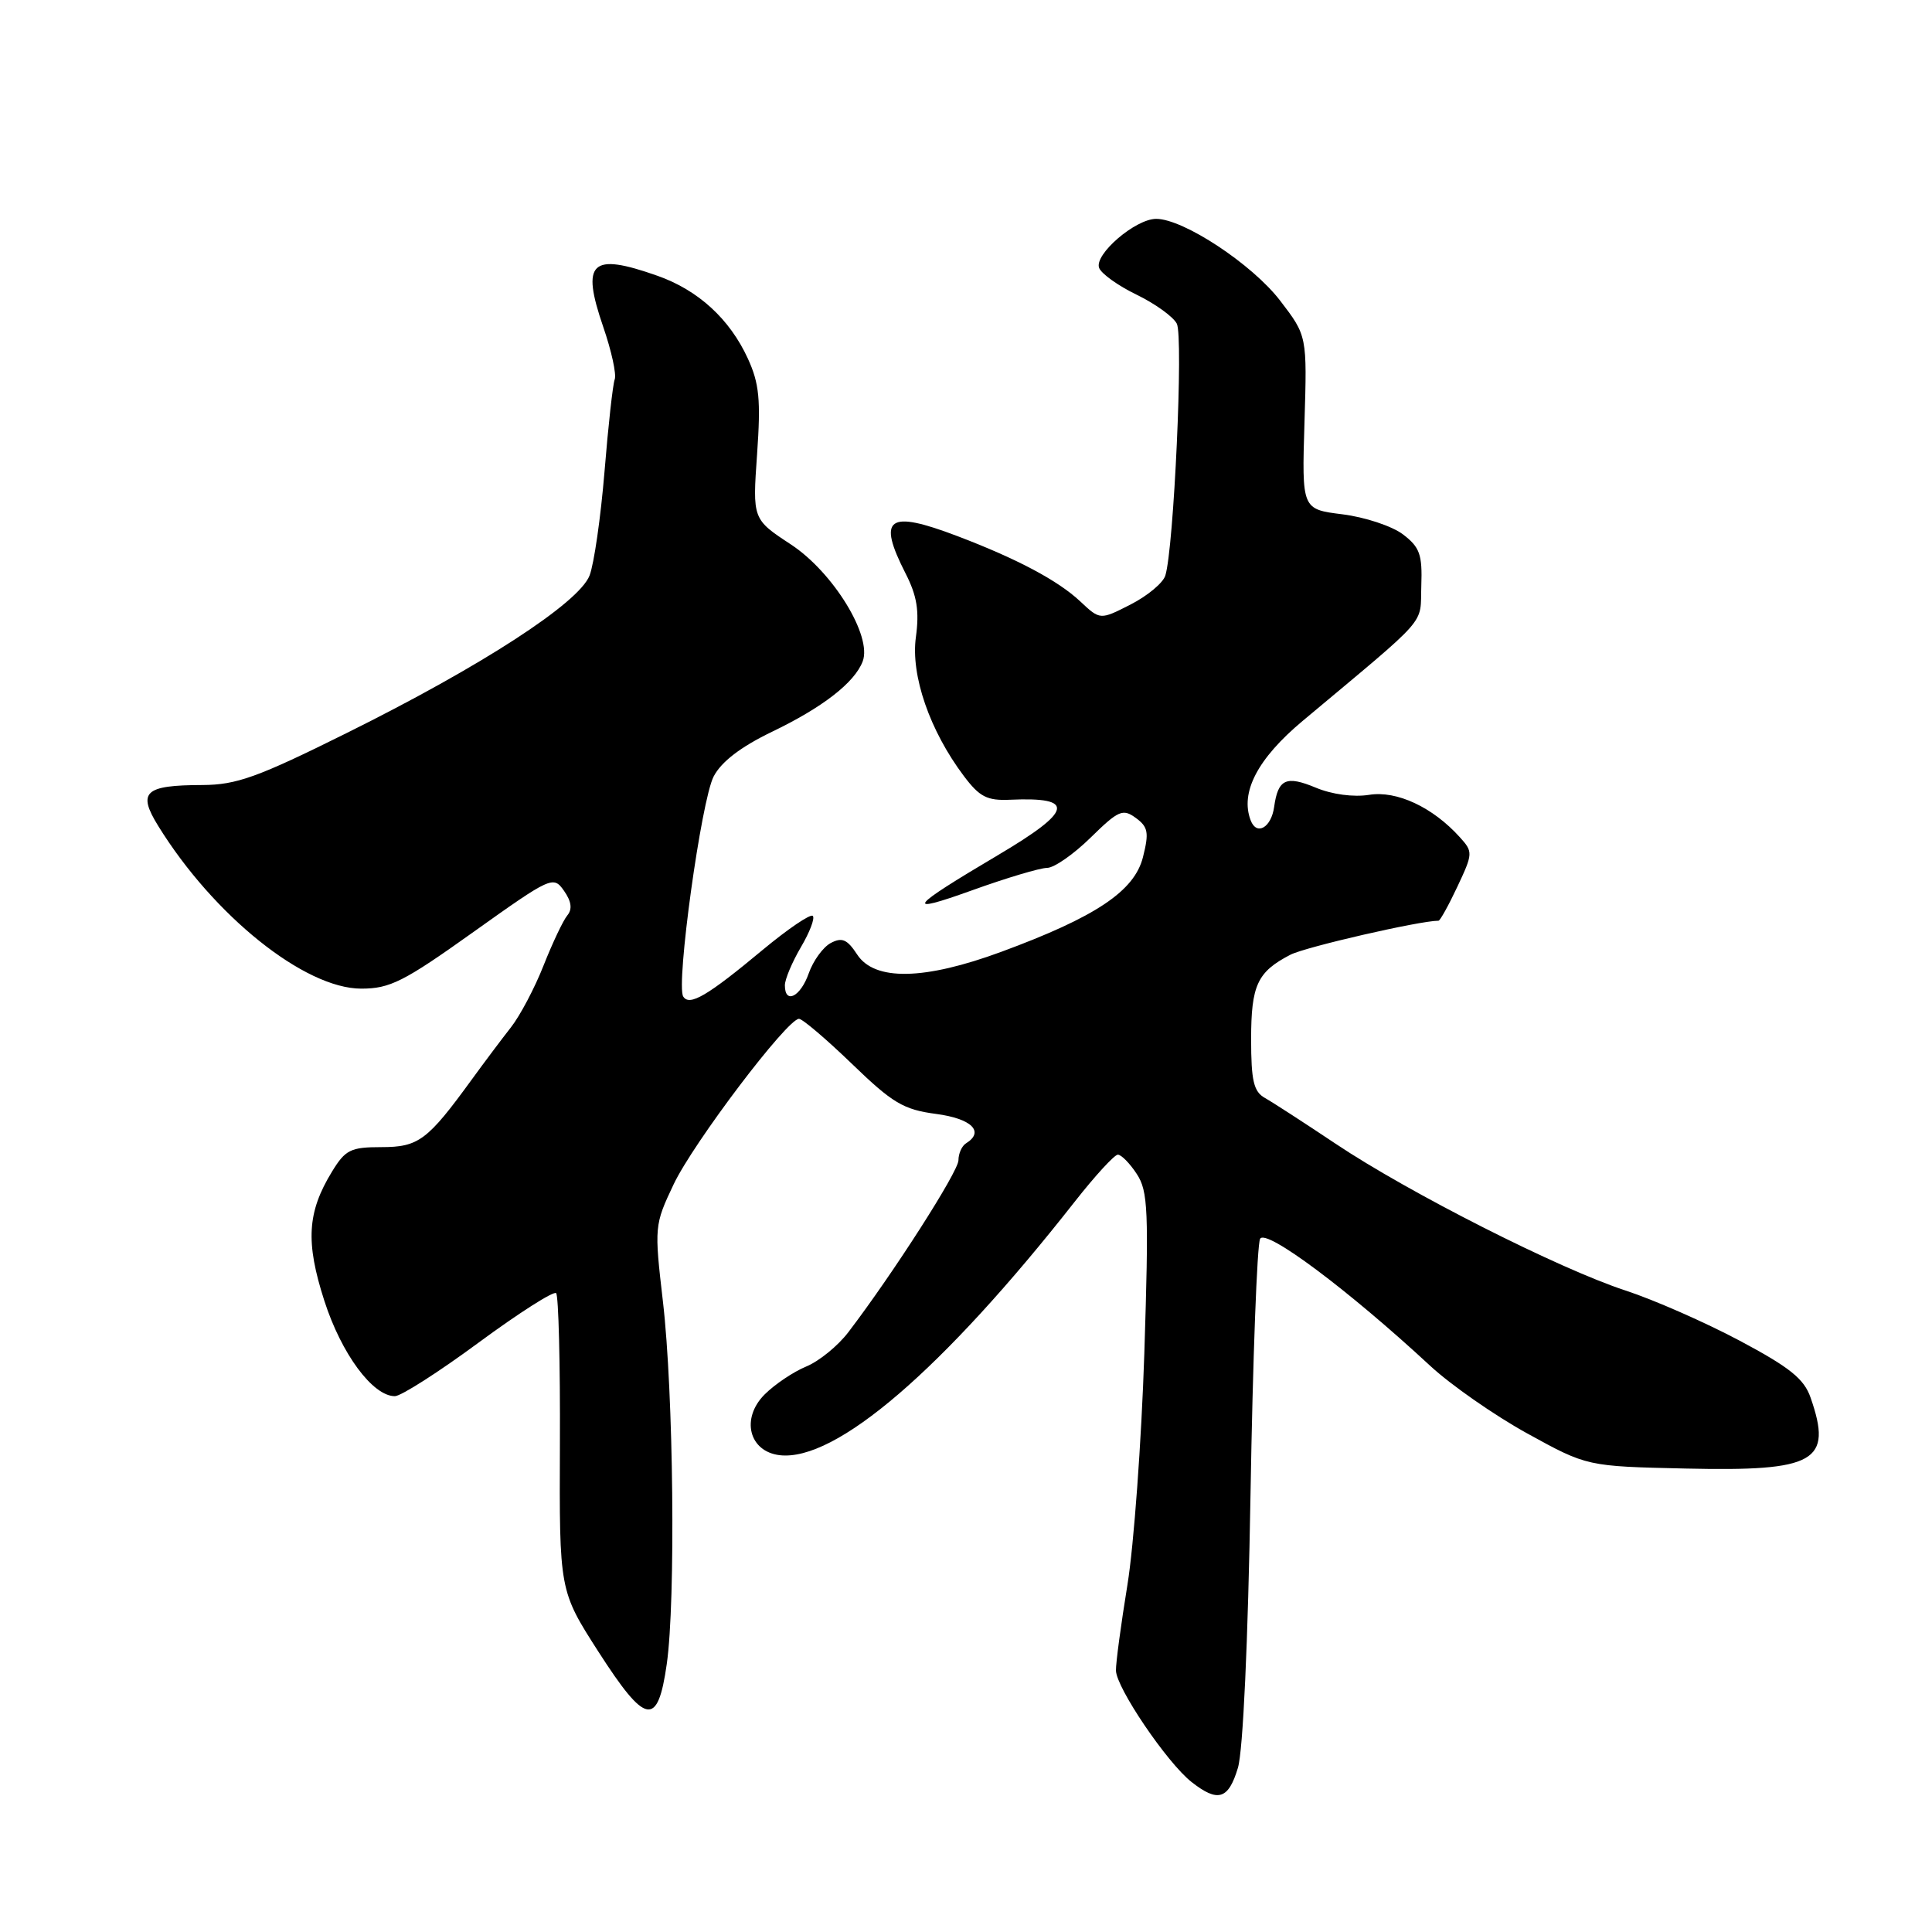 <?xml version="1.0" encoding="UTF-8" standalone="no"?>
<!DOCTYPE svg PUBLIC "-//W3C//DTD SVG 1.1//EN" "http://www.w3.org/Graphics/SVG/1.1/DTD/svg11.dtd" >
<svg xmlns="http://www.w3.org/2000/svg" xmlns:xlink="http://www.w3.org/1999/xlink" version="1.1" viewBox="0 0 256 256">
 <g >
 <path fill="currentColor"
d=" M 164.03 234.25 C 164.71 232.00 165.37 217.54 165.70 198.00 C 166.00 180.12 166.57 164.89 166.97 164.15 C 167.72 162.75 178.63 170.90 189.50 180.97 C 192.25 183.52 198.05 187.56 202.39 189.95 C 210.29 194.30 210.29 194.30 223.39 194.59 C 240.58 194.98 242.87 193.67 239.91 185.19 C 239.05 182.70 237.15 181.18 230.52 177.65 C 225.95 175.22 219.13 172.22 215.36 170.99 C 206.55 168.10 186.71 158.06 176.99 151.56 C 172.83 148.78 168.60 146.04 167.60 145.48 C 166.12 144.65 165.78 143.20 165.78 137.71 C 165.78 130.54 166.60 128.78 170.98 126.51 C 172.97 125.48 188.12 122.00 190.61 122.00 C 190.82 122.00 191.95 119.96 193.12 117.47 C 195.18 113.09 195.19 112.87 193.44 110.94 C 189.84 106.95 185.07 104.73 181.42 105.32 C 179.36 105.65 176.50 105.27 174.35 104.37 C 170.41 102.73 169.35 103.22 168.83 106.92 C 168.45 109.67 166.51 110.78 165.72 108.70 C 164.30 105.00 166.64 100.52 172.59 95.54 C 189.62 81.29 188.15 82.97 188.33 77.64 C 188.48 73.47 188.13 72.50 185.89 70.80 C 184.45 69.71 180.85 68.52 177.89 68.15 C 172.50 67.48 172.50 67.48 172.85 55.99 C 173.20 44.50 173.20 44.50 169.62 39.83 C 165.92 35.01 156.81 29.00 153.20 29.00 C 150.45 29.00 144.96 33.72 145.64 35.50 C 145.94 36.28 148.17 37.87 150.61 39.05 C 153.04 40.23 155.44 41.95 155.93 42.88 C 156.83 44.54 155.54 72.68 154.41 76.27 C 154.11 77.24 152.04 78.96 149.81 80.10 C 145.77 82.16 145.77 82.16 143.14 79.69 C 140.17 76.91 134.80 74.06 126.87 71.04 C 117.64 67.53 116.21 68.56 119.99 75.98 C 121.51 78.95 121.83 80.96 121.36 84.42 C 120.66 89.48 123.19 96.81 127.71 102.82 C 129.80 105.60 130.80 106.11 133.85 105.97 C 142.57 105.58 142.17 107.43 132.25 113.30 C 120.38 120.33 119.70 121.24 128.78 117.98 C 133.33 116.34 137.82 115.00 138.74 115.00 C 139.67 115.00 142.26 113.20 144.51 110.99 C 148.20 107.37 148.78 107.12 150.50 108.38 C 152.13 109.57 152.27 110.32 151.45 113.57 C 150.32 118.08 145.20 121.50 132.68 126.12 C 122.46 129.89 115.89 130.01 113.58 126.48 C 112.26 124.46 111.57 124.16 110.07 124.96 C 109.05 125.51 107.74 127.32 107.16 128.98 C 106.07 132.09 104.00 133.12 104.00 130.56 C 104.00 129.76 104.96 127.49 106.12 125.51 C 107.29 123.53 108.00 121.67 107.70 121.36 C 107.39 121.06 104.40 123.09 101.04 125.88 C 93.74 131.96 91.34 133.37 90.53 132.04 C 89.55 130.46 92.92 106.05 94.56 102.89 C 95.57 100.94 98.14 98.97 102.28 96.97 C 109.00 93.74 113.23 90.46 114.31 87.64 C 115.59 84.29 110.40 75.83 104.81 72.15 C 99.71 68.80 99.71 68.80 100.32 60.15 C 100.82 52.99 100.61 50.81 99.09 47.50 C 96.69 42.27 92.51 38.44 87.11 36.54 C 78.30 33.43 76.97 34.69 79.93 43.31 C 81.02 46.47 81.71 49.61 81.45 50.28 C 81.20 50.95 80.59 56.45 80.10 62.50 C 79.60 68.55 78.71 74.74 78.12 76.26 C 76.70 79.90 63.85 88.24 45.98 97.11 C 34.13 103.00 31.35 104.00 26.81 104.02 C 19.15 104.04 18.18 104.94 20.97 109.45 C 28.32 121.34 40.36 130.99 47.86 131.00 C 51.68 131.00 53.50 130.08 62.75 123.48 C 73.04 116.15 73.32 116.02 74.73 118.03 C 75.72 119.44 75.86 120.47 75.17 121.30 C 74.62 121.96 73.21 124.94 72.03 127.92 C 70.86 130.90 68.91 134.59 67.70 136.13 C 66.49 137.67 64.15 140.79 62.50 143.06 C 56.64 151.12 55.46 152.00 50.53 152.00 C 46.46 152.00 45.76 152.35 43.99 155.25 C 40.70 160.63 40.47 164.58 42.98 172.37 C 45.24 179.39 49.39 185.00 52.32 185.00 C 53.13 185.00 58.14 181.80 63.45 177.88 C 68.76 173.97 73.37 171.03 73.69 171.35 C 74.01 171.68 74.24 180.68 74.19 191.36 C 74.11 210.78 74.11 210.78 79.30 218.87 C 85.57 228.62 87.15 228.91 88.35 220.49 C 89.54 212.15 89.25 184.52 87.84 172.45 C 86.69 162.55 86.71 162.31 89.25 156.95 C 91.84 151.47 104.31 135.00 105.87 135.00 C 106.33 135.00 109.49 137.69 112.89 140.97 C 118.26 146.16 119.71 147.03 124.03 147.60 C 128.74 148.22 130.50 149.95 128.00 151.50 C 127.45 151.84 127.00 152.85 127.00 153.74 C 127.00 155.23 118.35 168.74 112.42 176.51 C 111.05 178.32 108.53 180.37 106.83 181.07 C 105.13 181.77 102.65 183.44 101.32 184.77 C 98.15 187.94 99.23 192.33 103.31 192.82 C 110.73 193.69 124.90 181.52 142.40 159.24 C 145.09 155.81 147.67 153.00 148.12 153.00 C 148.58 153.00 149.71 154.15 150.63 155.56 C 152.13 157.84 152.23 160.43 151.63 179.31 C 151.25 190.96 150.24 204.78 149.39 210.00 C 148.54 215.22 147.85 220.33 147.87 221.35 C 147.90 223.62 154.64 233.57 157.88 236.12 C 161.38 238.87 162.77 238.45 164.03 234.25 Z "/>
</g>
</svg>